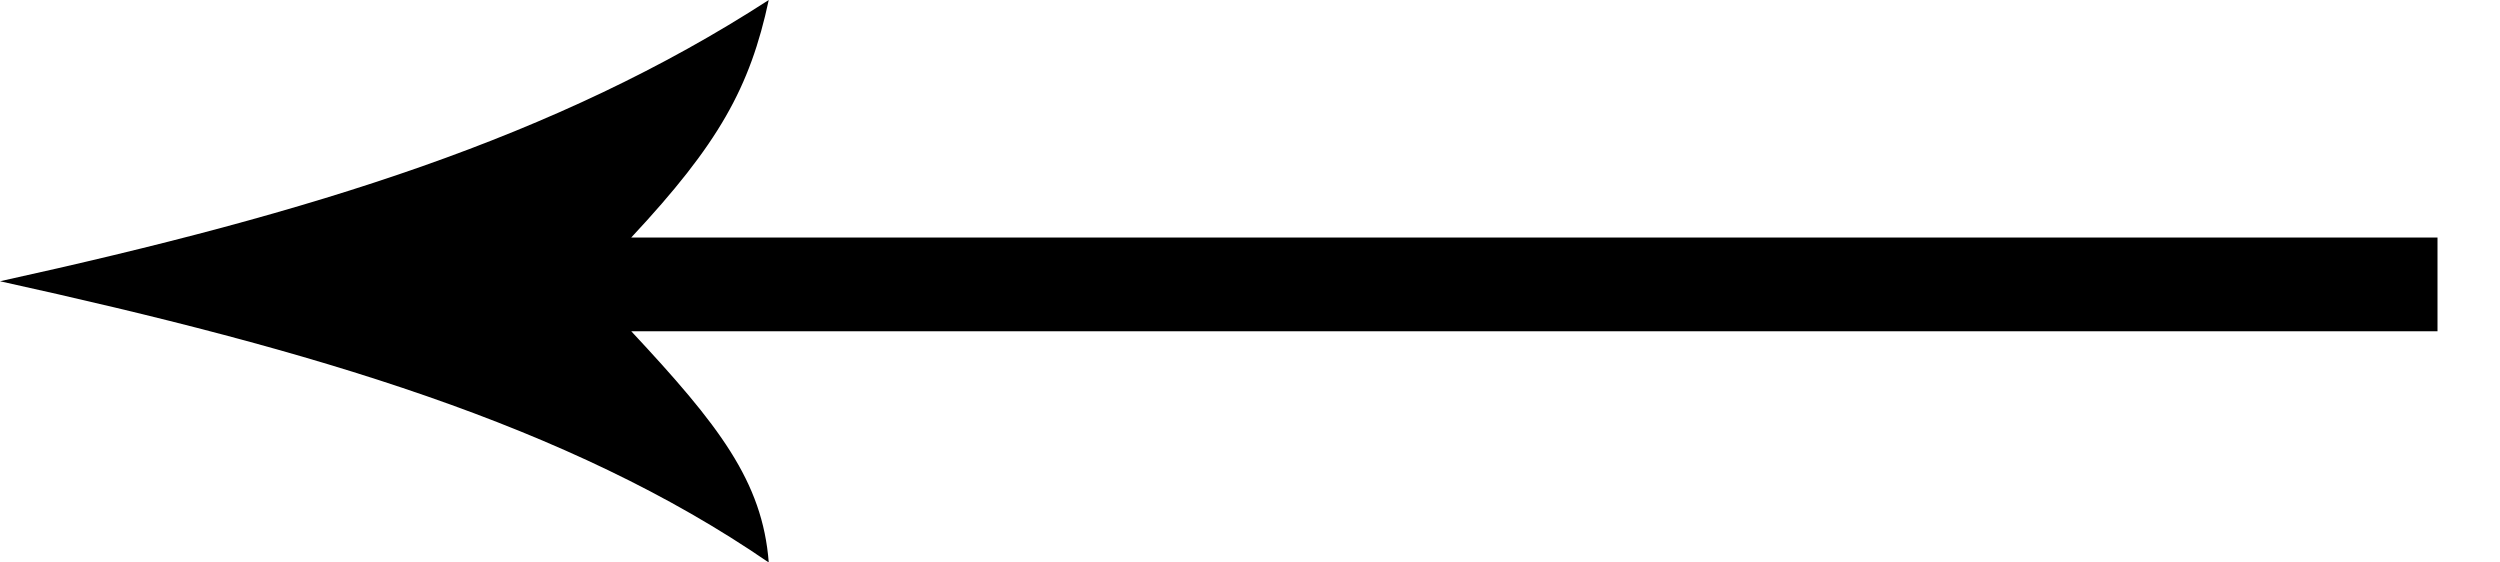 <svg version="1.2" xmlns="http://www.w3.org/2000/svg" viewBox="0 0 40 9" width="40" height="9"><style></style><path  d="m39 5.3h-28.9c1.4 1.5 2.1 2.4 2.2 3.7-3.2-2.2-7.3-3.4-12.3-4.5 5-1.1 8.9-2.3 12.3-4.5-0.3 1.4-0.8 2.3-2.2 3.8h28.9z"/></svg>
